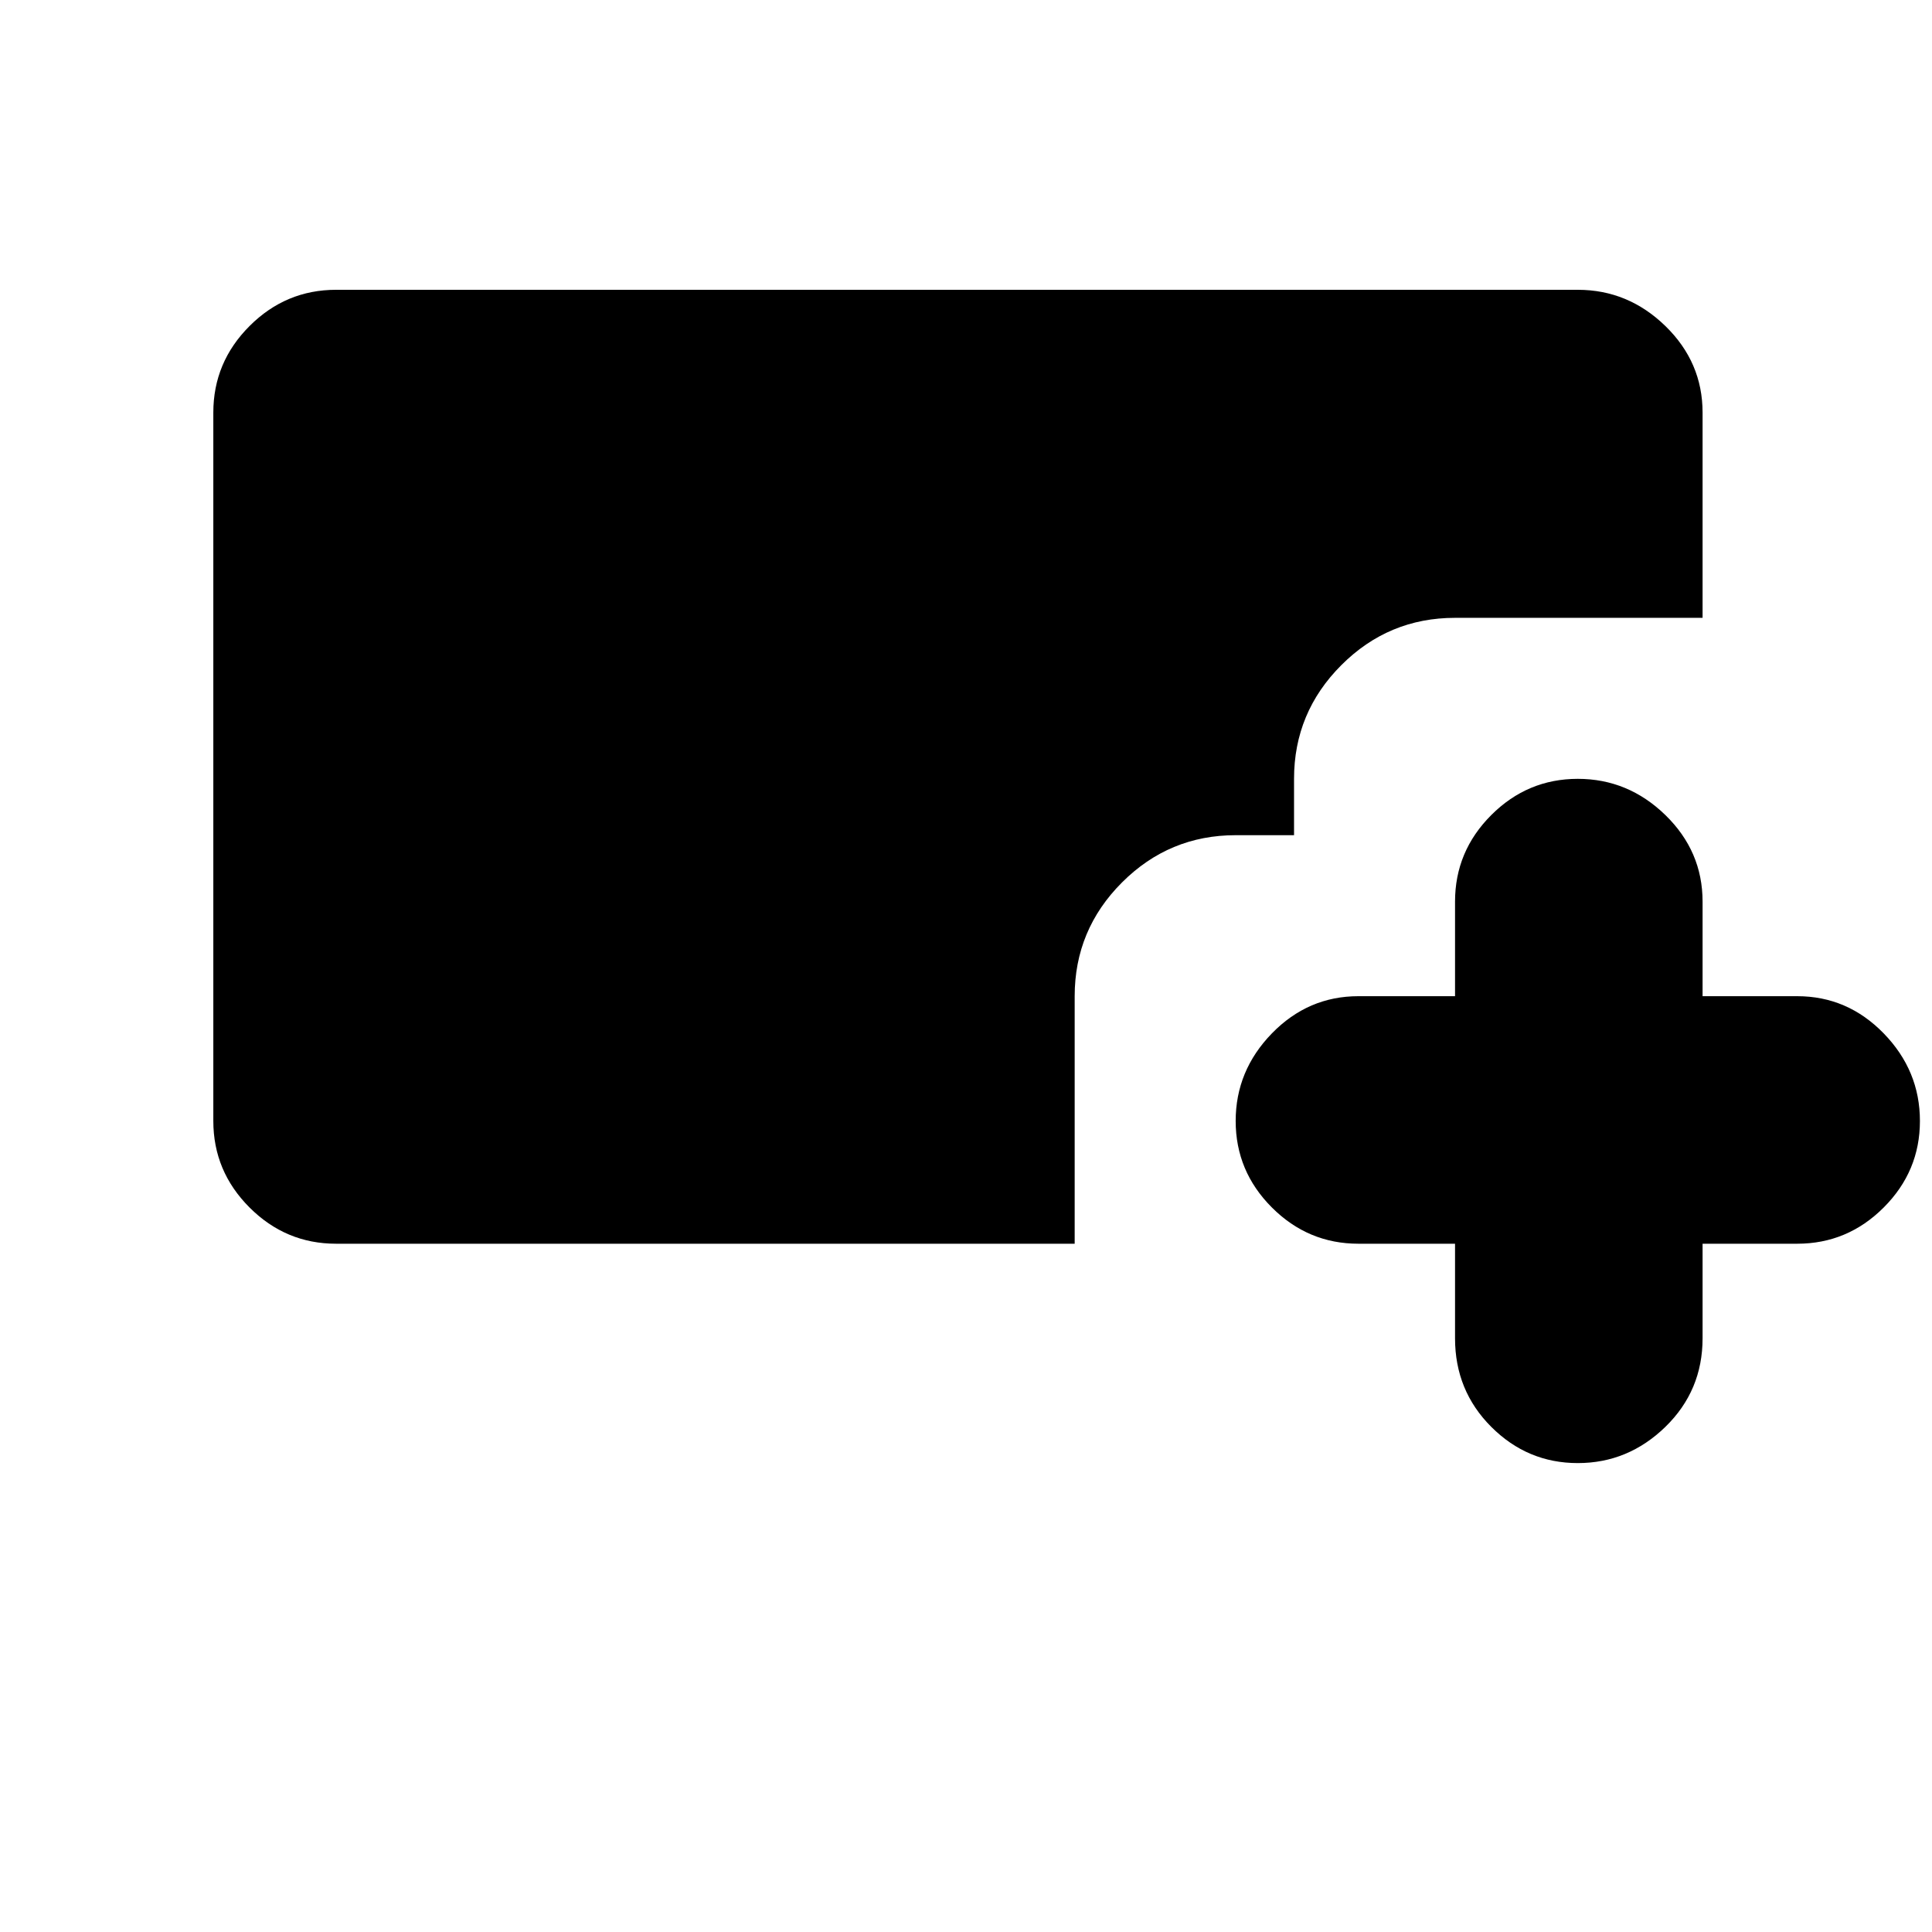 <svg xmlns="http://www.w3.org/2000/svg" height="24" width="24"><path d="M19.6 18.175q-.625 0-1.075-.45-.45-.45-.45-1.1V15.45h-1.2q-.625 0-1.075-.45-.45-.45-.45-1.075t.45-1.088q.45-.462 1.075-.462h1.2V11.2q0-.625.45-1.075.45-.45 1.075-.45t1.088.45q.462.45.462 1.075v1.175h1.175q.625 0 1.075.462.45.463.45 1.088T23.4 15q-.45.45-1.075.45H21.15v1.175q0 .65-.462 1.1-.463.45-1.088.45ZM4.175 15.45q-.625 0-1.075-.45-.45-.45-.45-1.075v-8.8q0-.625.45-1.075.45-.45 1.075-.45H19.6q.625 0 1.088.45.462.45.462 1.075v2.55h-3.075q-.825 0-1.412.587-.588.588-.588 1.413v.7h-.725q-.825 0-1.412.587-.588.588-.588 1.413v3.075Z"/></svg>